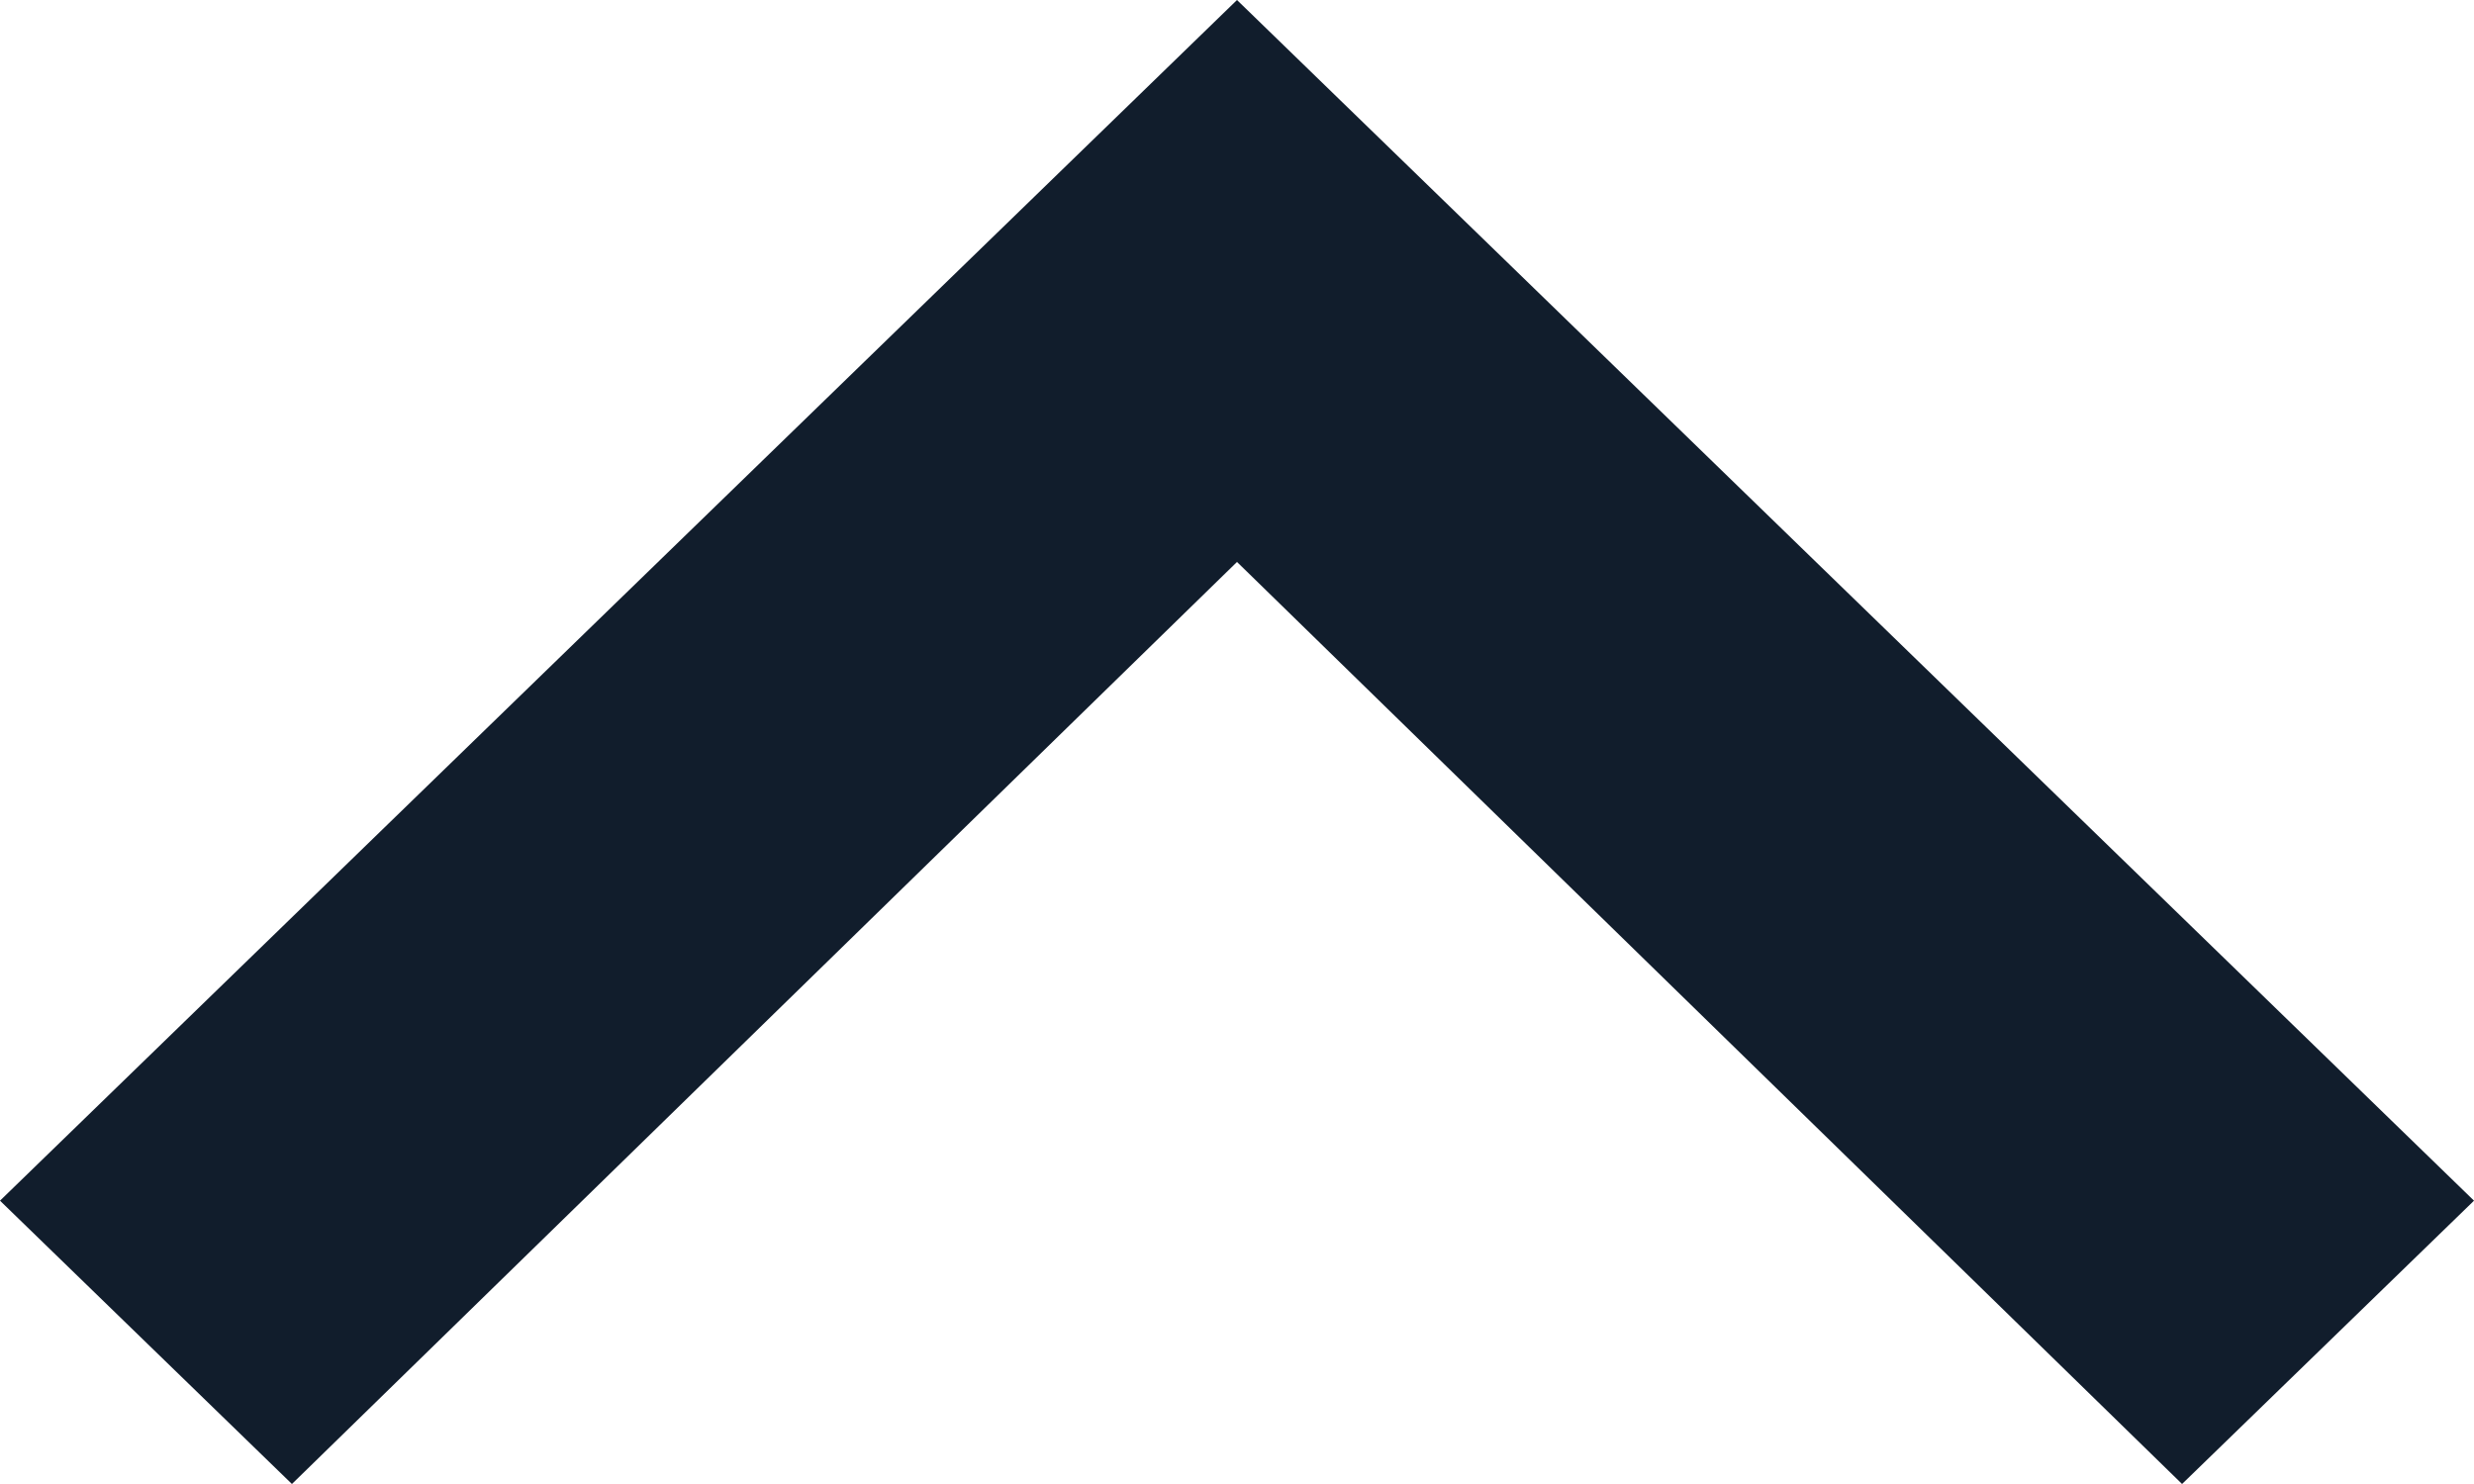 <?xml version="1.0" encoding="UTF-8"?>
<svg width="20px" height="12px" viewBox="0 0 20 12" version="1.1" xmlns="http://www.w3.org/2000/svg" xmlns:xlink="http://www.w3.org/1999/xlink">
    <g id="Page-1" stroke="none" stroke-width="1" fill="none" fill-rule="evenodd">
        <g id="Chrome-Extension-Filled-Copy" transform="translate(-1332, -262)" fill="#111D2C">
            <g id="Screen" transform="translate(856, 74)">
                <g id="Row-Active" transform="translate(13, 152)">
                    <polygon id="keyboard_arrow_down---material-copy" transform="translate(473, 42) rotate(-180) translate(-473, -42) " points="465.36 36 473 43.456 480.64 36 483 38.291 473 48 463 38.291"></polygon>
                </g>
            </g>
        </g>
    </g>
</svg>